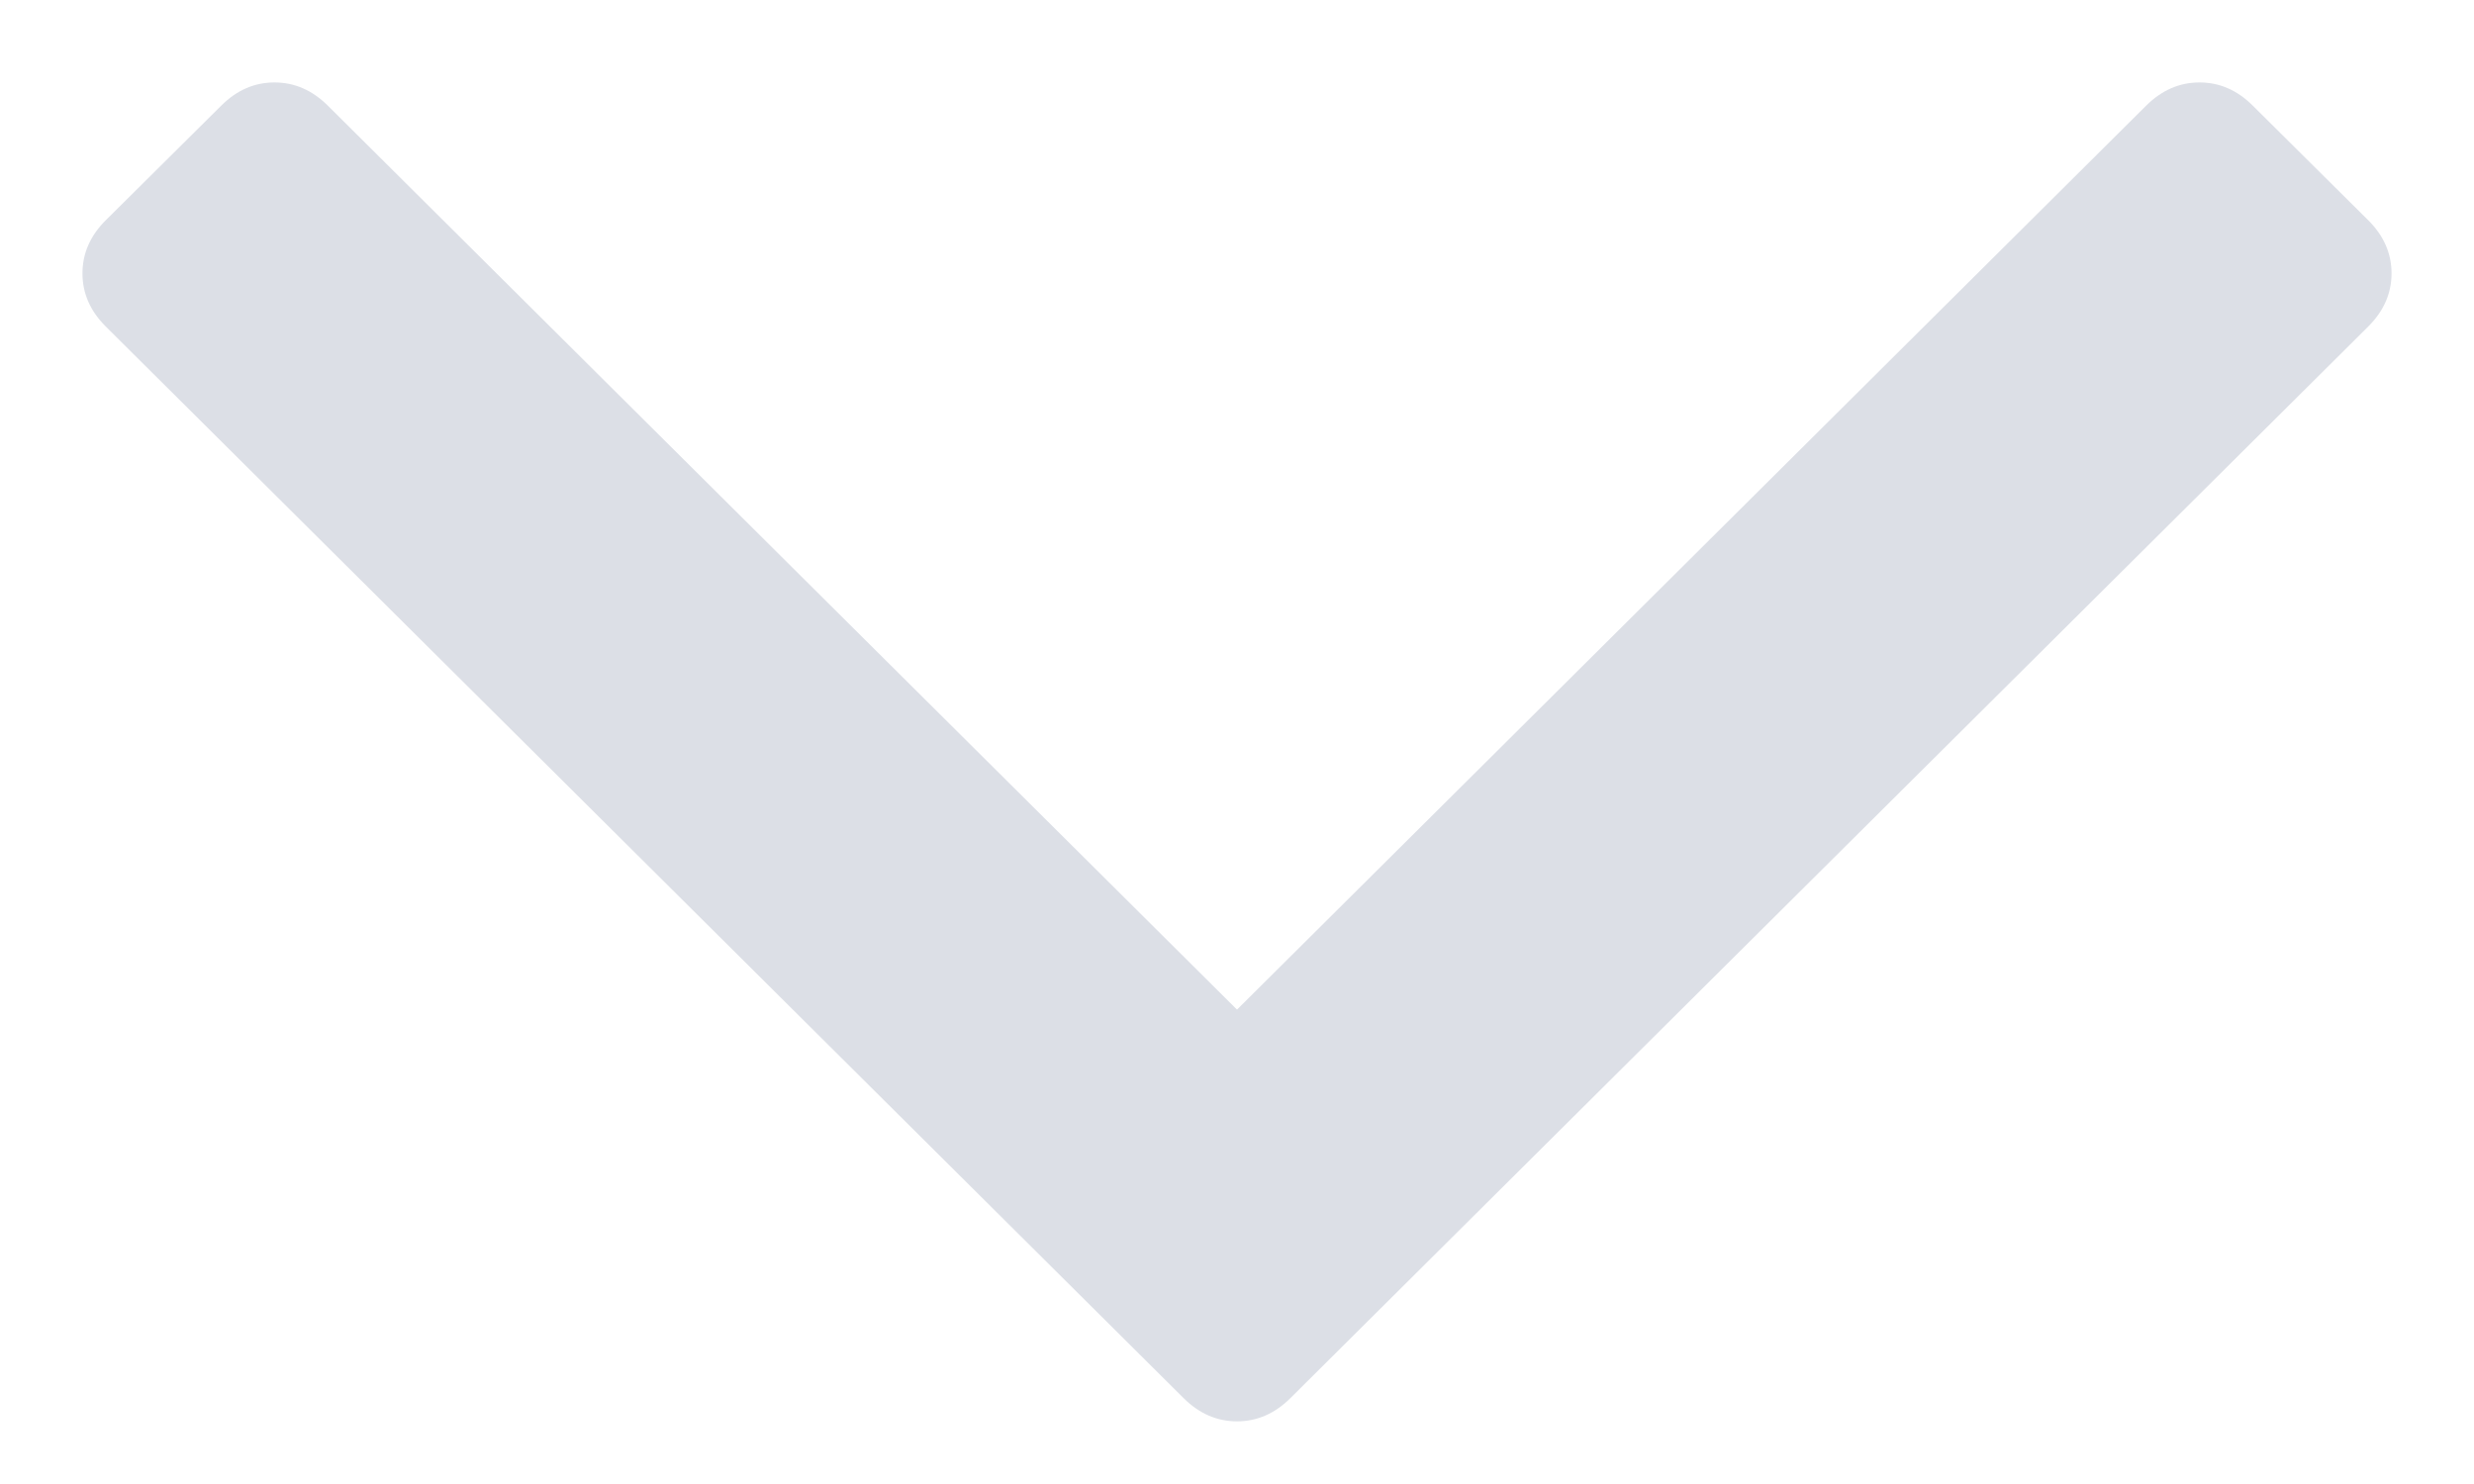 ﻿<?xml version="1.0" encoding="utf-8"?>
<svg version="1.1" xmlns:xlink="http://www.w3.org/1999/xlink" width="15px" height="9px" xmlns="http://www.w3.org/2000/svg">
  <g transform="matrix(1 0 0 1 -1212 -3897 )">
    <path d="M 14.36 1.337  C 14.453 1.43  14.5 1.537  14.5 1.658  C 14.5 1.779  14.453 1.886  14.36 1.979  L 7.823 8.48  C 7.729 8.573  7.622 8.62  7.5 8.62  C 7.378 8.62  7.271 8.573  7.177 8.48  L 0.64 1.979  C 0.547 1.886  0.5 1.779  0.5 1.658  C 0.5 1.537  0.547 1.43  0.64 1.337  L 1.342 0.64  C 1.435 0.547  1.543 0.5  1.664 0.5  C 1.786 0.5  1.893 0.547  1.987 0.64  L 7.5 6.123  L 13.013 0.64  C 13.107 0.547  13.214 0.5  13.336 0.5  C 13.457 0.5  13.565 0.547  13.658 0.64  L 14.36 1.337  Z " fill-rule="nonzero" fill="#dcdfe6" stroke="none" transform="matrix(1 0 0 1 1212 3897 )" />
  </g>
</svg>